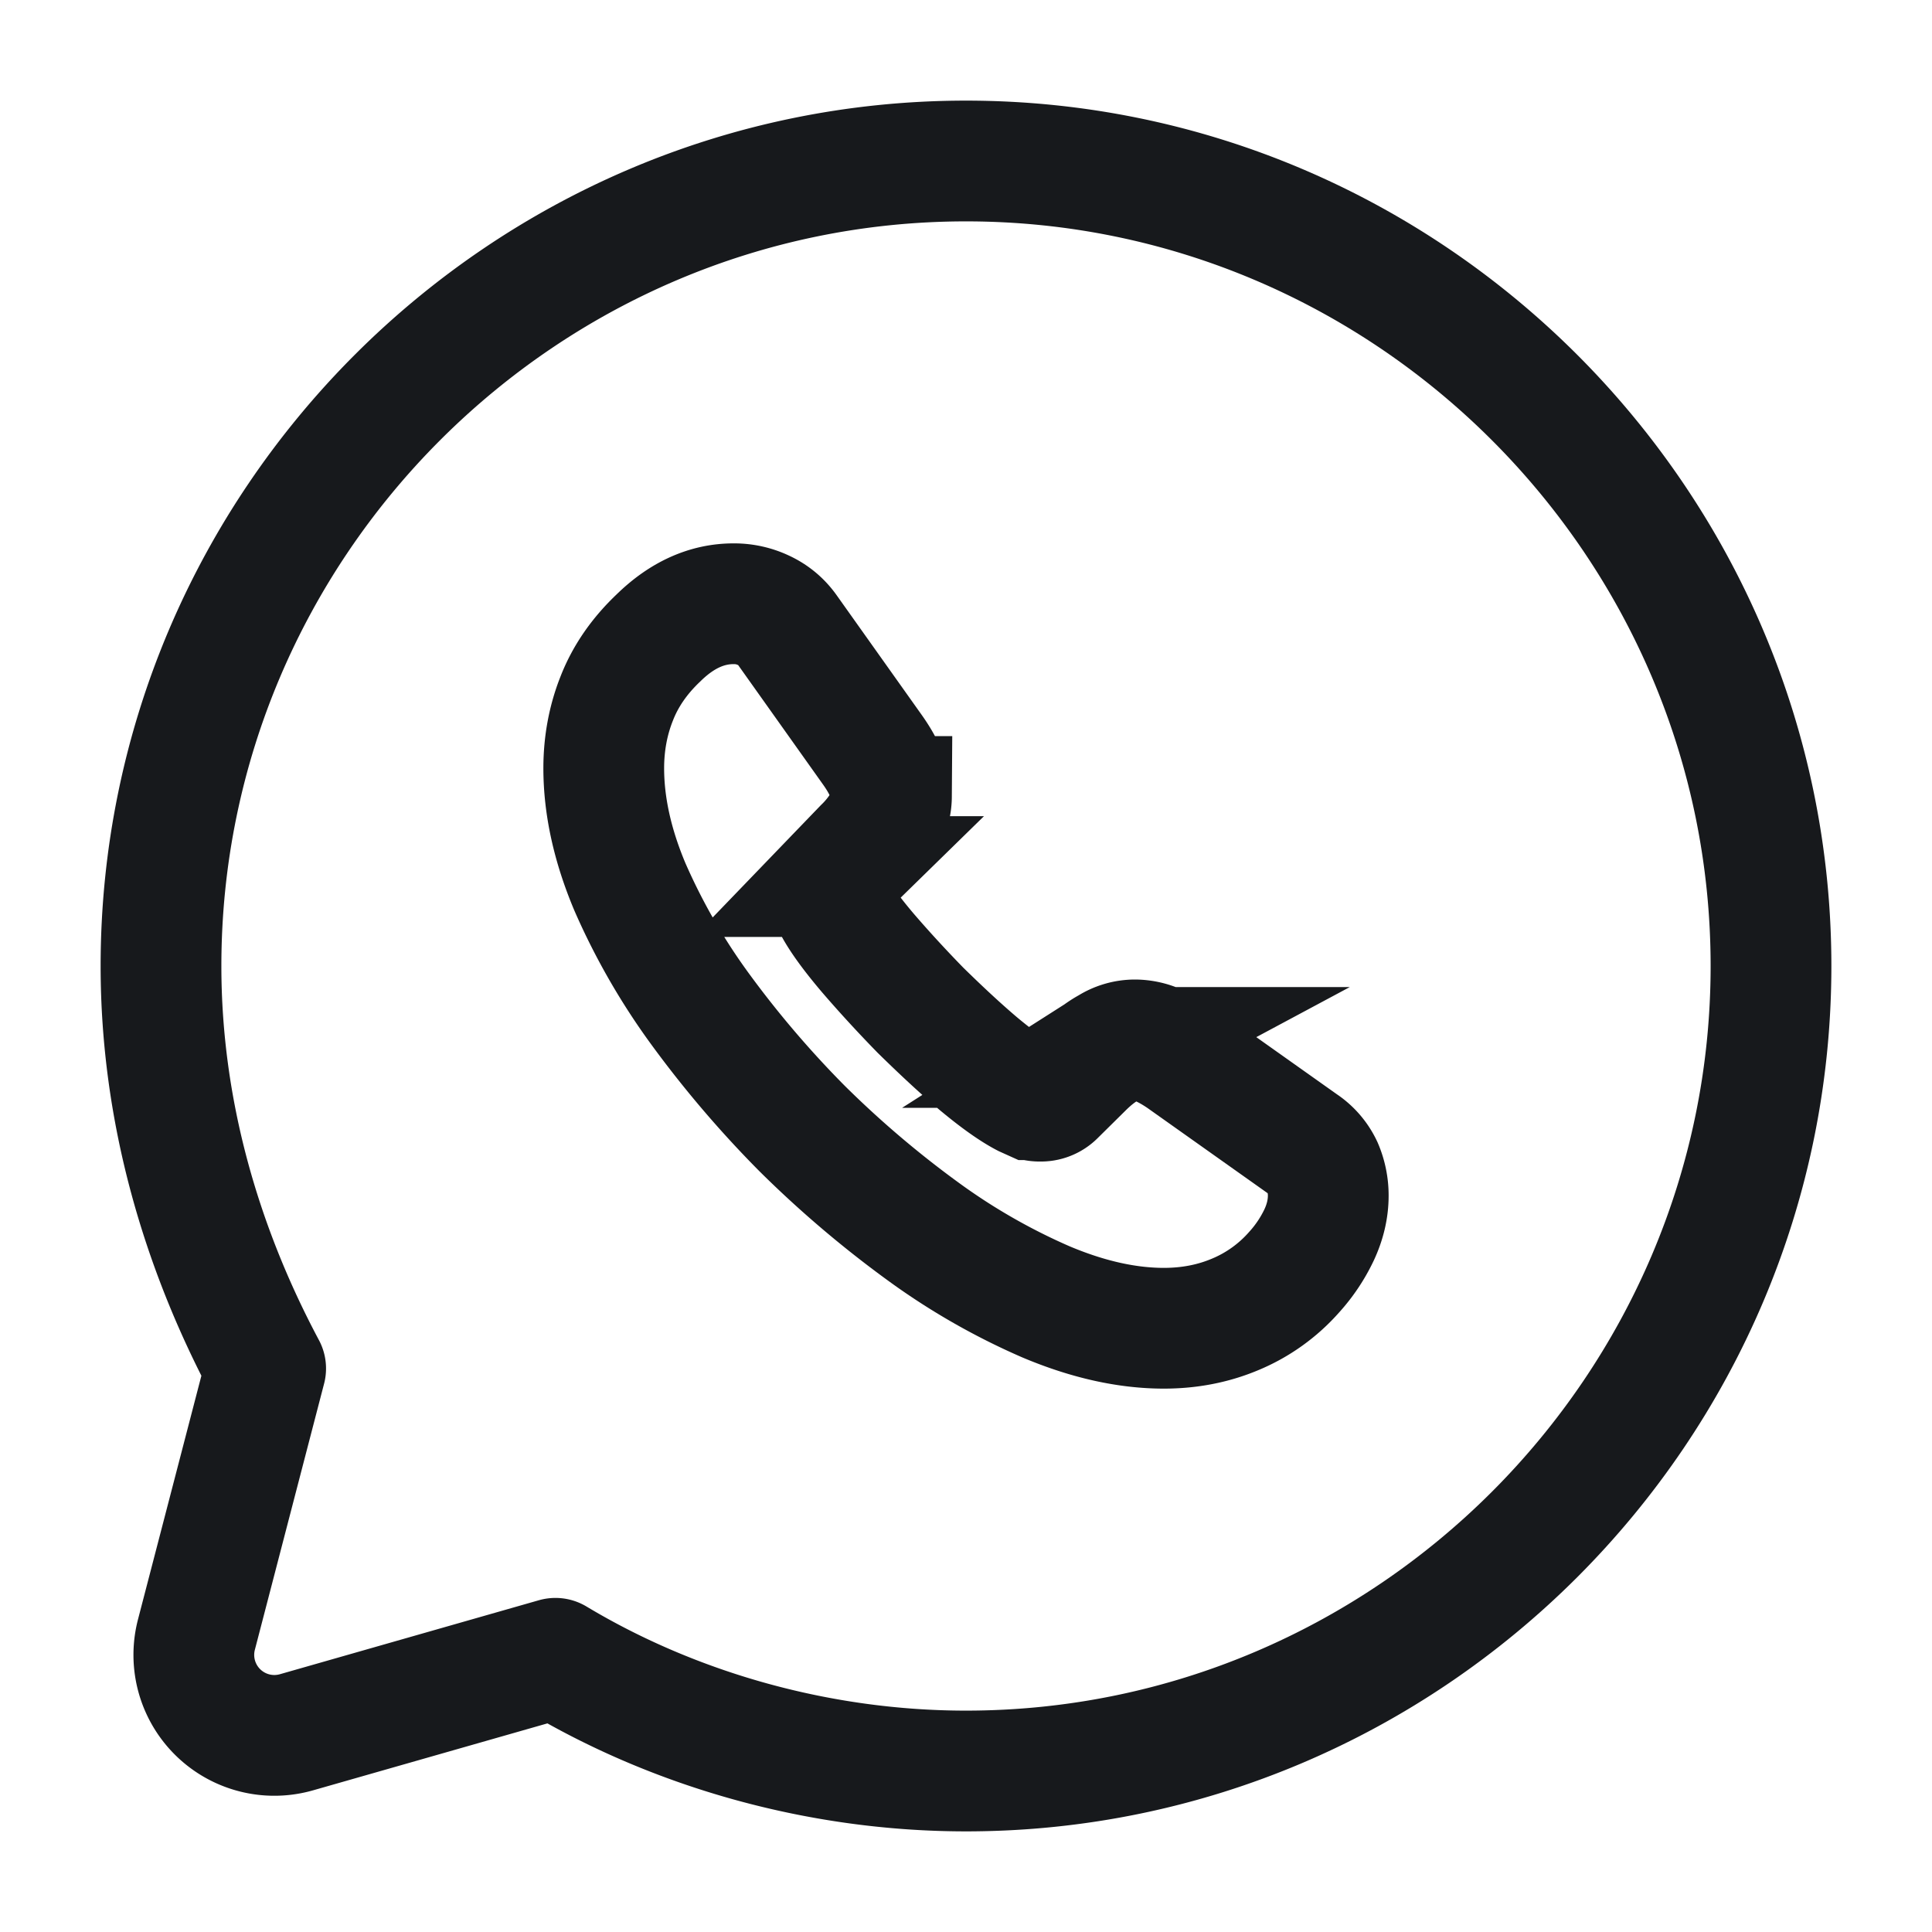 <svg xmlns="http://www.w3.org/2000/svg" fill="none" viewBox="0 0 24 24"><path stroke="#17191C" stroke-linecap="round" stroke-linejoin="round" stroke-miterlimit="10" stroke-width="1.5" d="M6.9 20.6c1.5.9 3.3 1.4 5.1 1.4 5.5 0 10-4.5 10-10S17.5 2 12 2 2 6.5 2 12c0 1.8.5 3.5 1.3 5l-.86 3.306a1 1 0 0 0 1.243 1.213z"/><path stroke="#17191C" stroke-miterlimit="10" stroke-width="1.5" d="M16.5 14.849q.001.245-.113.49a1.9 1.9 0 0 1-.306.459 2 2 0 0 1-.74.531q-.405.17-.878.171-.69.001-1.47-.328a8 8 0 0 1-1.55-.892 13 13 0 0 1-1.478-1.26 13 13 0 0 1-1.257-1.471 8 8 0 0 1-.884-1.534q-.324-.77-.324-1.472c0-.306.054-.598.162-.868q.161-.413.519-.752.434-.425.937-.423a.85.85 0 0 1 .365.081c.117.054.22.135.302.252l1.046 1.472q.12.167.18.315c.04.094.063.189.063.274a.6.6 0 0 1-.095.32 1.5 1.5 0 0 1-.252.319l-.343.356a.24.24 0 0 0-.072.18q0 .05.014.103c.013.036.027.063.036.09q.12.224.419.576.303.352.653.711c.244.239.478.459.717.662q.351.293.581.413l.082.037a.3.3 0 0 0 .112.018.25.25 0 0 0 .185-.077l.342-.338q.17-.169.325-.252a.6.6 0 0 1 .32-.094.7.7 0 0 1 .275.059q.148.06.315.175l1.492 1.058a.7.7 0 0 1 .248.287.9.9 0 0 1 .072.351Z"/></svg>